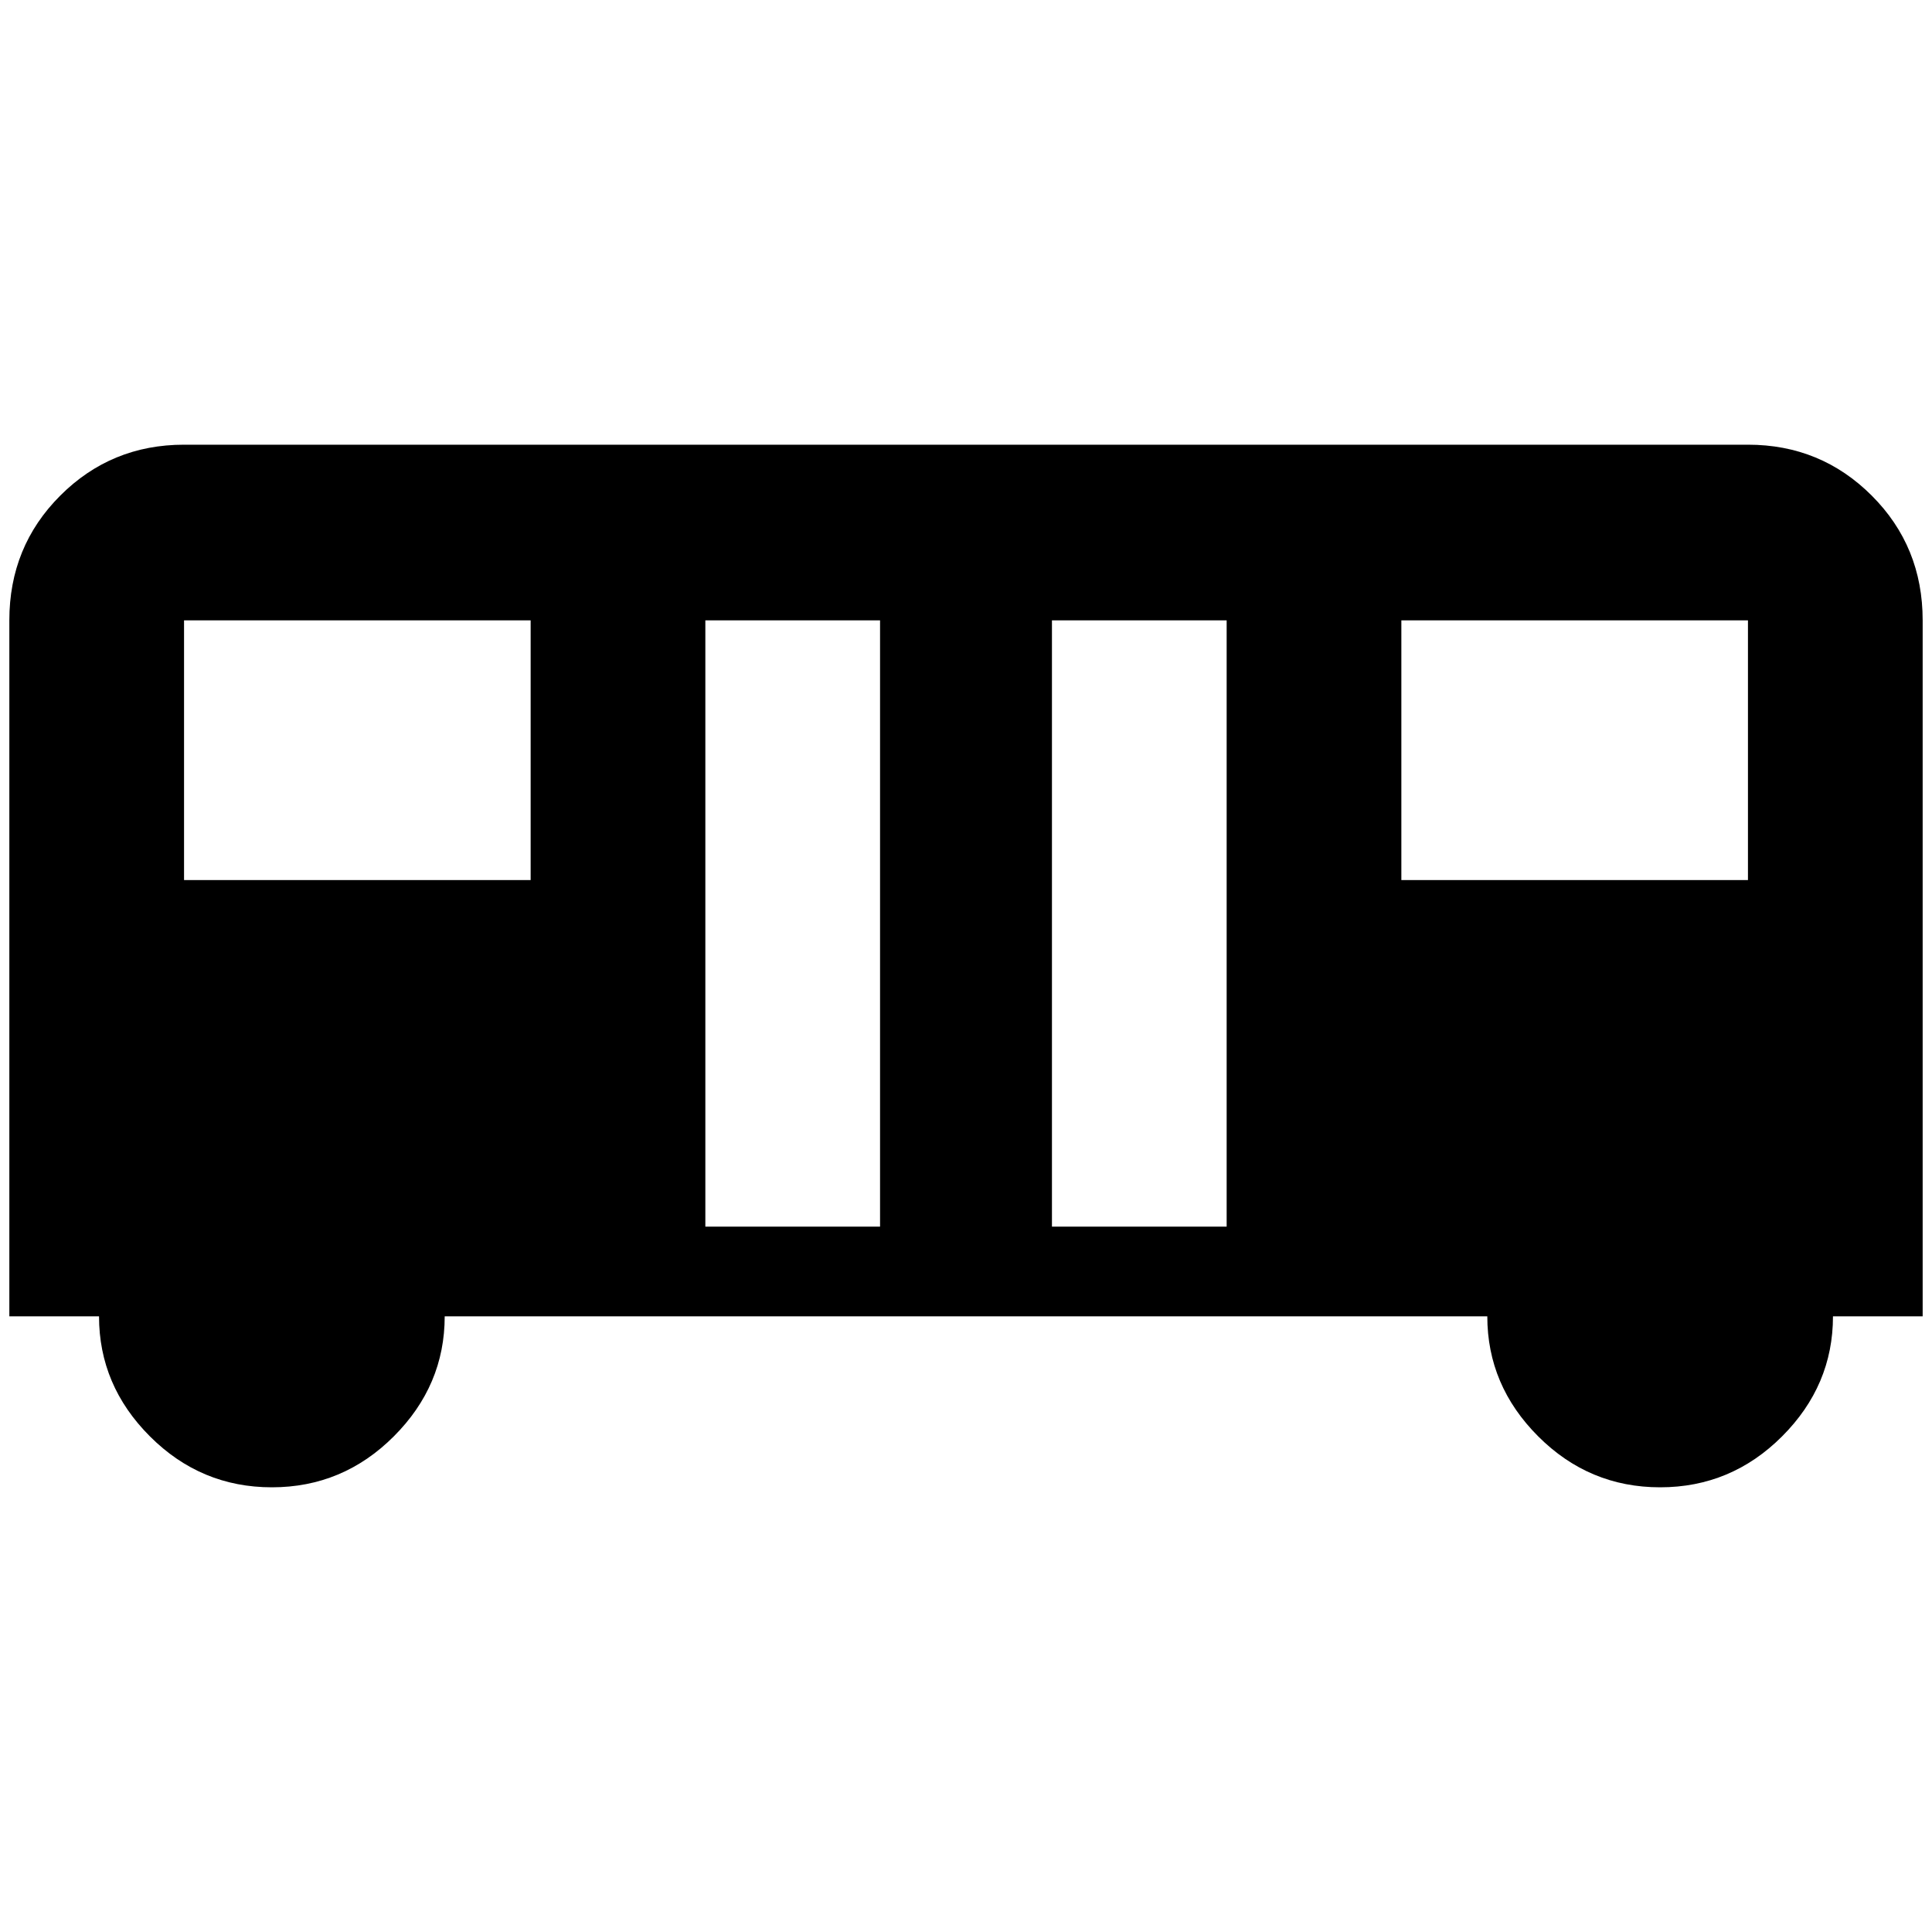 <?xml version="1.0" standalone="no"?>
<!DOCTYPE svg PUBLIC "-//W3C//DTD SVG 1.1//EN" "http://www.w3.org/Graphics/SVG/1.1/DTD/svg11.dtd" >
<svg xmlns="http://www.w3.org/2000/svg" xmlns:xlink="http://www.w3.org/1999/xlink" version="1.1" width="2048" height="2048" viewBox="-10 0 2068 2048">
   <path fill="currentColor"
d="M1861 466h-1674q-78 0 -132.5 54.5t-54.5 133.5v745h96q0 74 54.5 128.5t130.5 54.5t130.5 -54.5t54.5 -128.5h1116q0 74 54.5 128.5t130.5 54.5t130.5 -54.5t54.5 -128.5h96v-745q0 -79 -54.5 -133.5t-132.5 -54.5zM558 932h-371v-278h371v278zM932 1303h-187v-649h187
v649zM1303 1303h-187v-649h187v649zM1861 932h-371v-278h371v278z" />
</svg>
